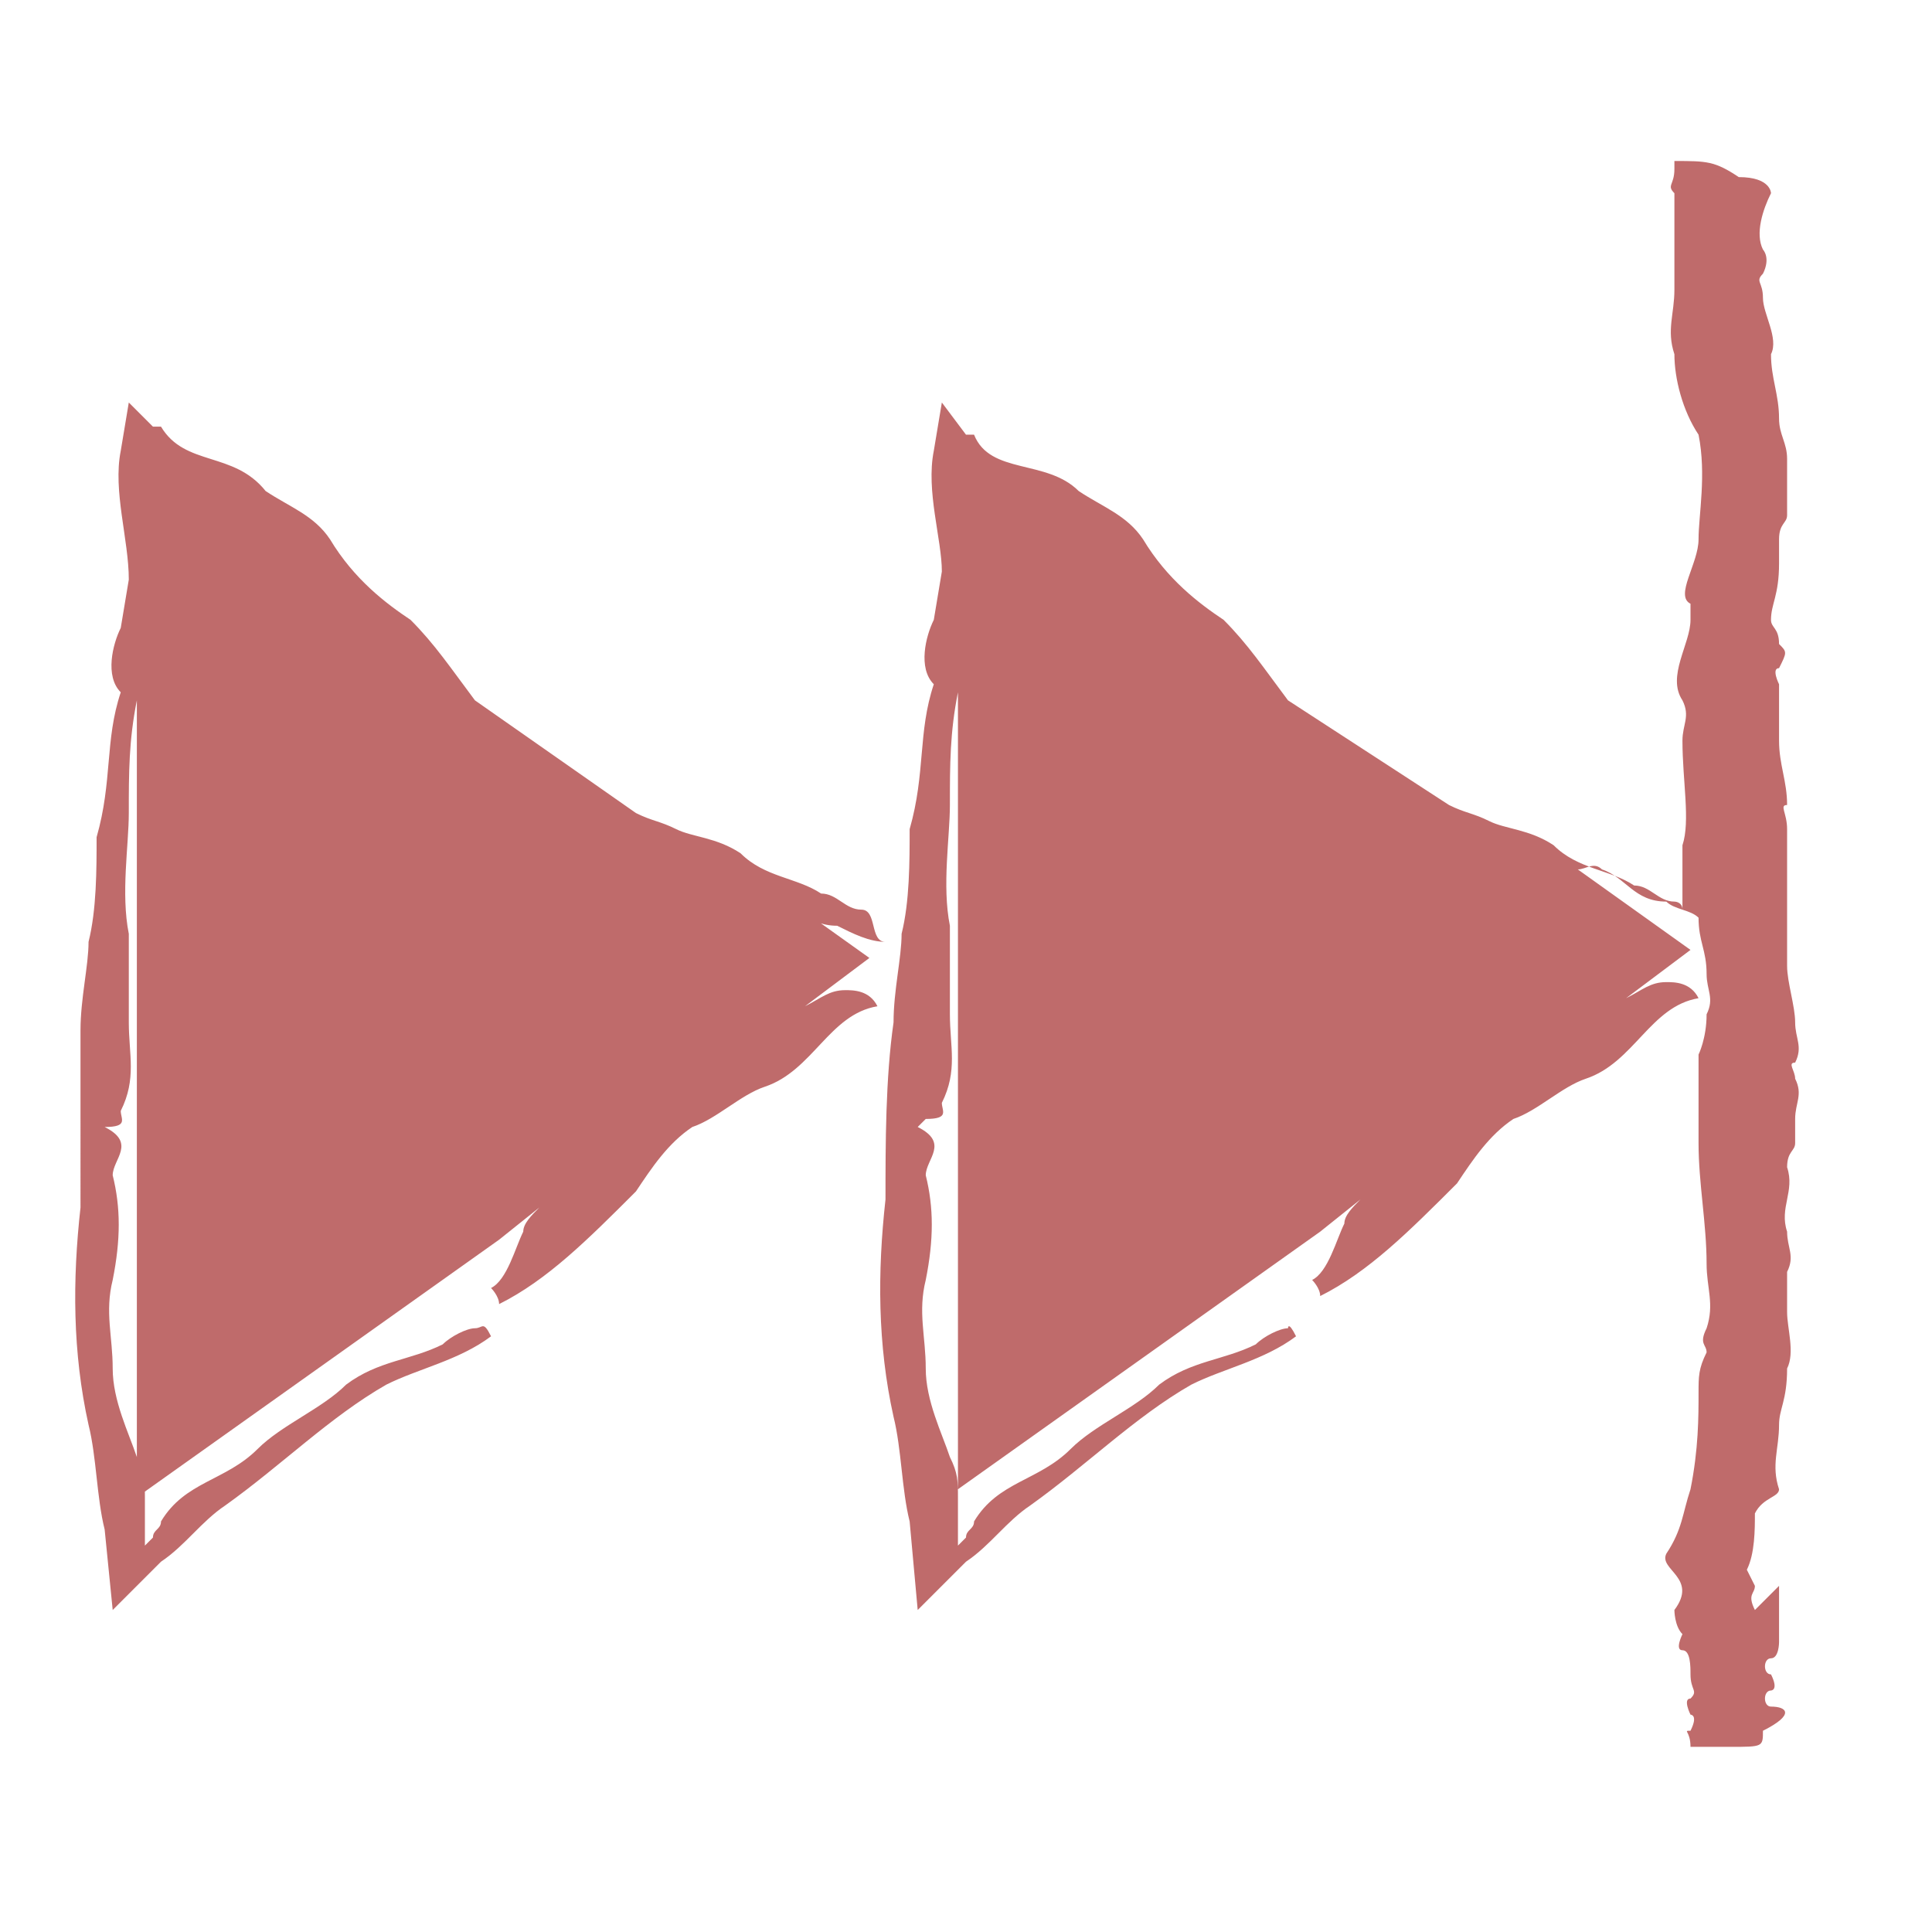 <?xml version="1.0" encoding="utf-8"?>
<!-- Generator: Adobe Illustrator 24.1.3, SVG Export Plug-In . SVG Version: 6.00 Build 0)  -->
<svg version="1.1" id="Слой_1" xmlns="http://www.w3.org/2000/svg" xmlns:xlink="http://www.w3.org/1999/xlink" x="0px" y="0px"
	 viewBox="0 0 24 24" enable-background="new 0 0 24 24" xml:space="preserve">
<path fill="#BF6B6B" d="M9.6,11.1c0.3,0.1,0.4,0.4,0.8,0.4c0.2,0.1,0.4,0.2,0.6,0.2c-0.2,0-0.1-0.4-0.3-0.4s-0.3-0.2-0.5-0.2
	c-0.3-0.2-0.7-0.2-1-0.5c-0.3-0.2-0.6-0.2-0.8-0.3c-0.2-0.1-0.3-0.1-0.5-0.2L5.9,8.7c0,0,0,0,0,0c-0.3-0.4-0.5-0.7-0.8-1
	c-0.3-0.2-0.7-0.5-1-1C3.9,6.4,3.6,6.3,3.3,6.1C2.9,5.6,2.3,5.8,2,5.3H1.9L1.6,5L1.5,5.6C1.4,6.1,1.6,6.7,1.6,7.2L1.5,7.8
	c-0.1,0.2-0.2,0.6,0,0.8c-0.2,0.6-0.1,1.1-0.3,1.8c0,0.4,0,0.9-0.1,1.3c0,0.3-0.1,0.7-0.1,1.1C1,13.5,1,14.2,1,15
	c-0.1,0.9-0.1,1.8,0.1,2.7c0.1,0.4,0.1,0.9,0.2,1.3L1.4,20l0.6-0.6c0.3-0.2,0.5-0.5,0.8-0.7c0.7-0.5,1.3-1.1,2-1.5
	c0.4-0.2,0.9-0.3,1.3-0.6c-0.1-0.2-0.1-0.1-0.2-0.1c-0.1,0-0.3,0.1-0.4,0.2c-0.4,0.2-0.8,0.2-1.2,0.5c-0.3,0.3-0.8,0.5-1.1,0.8
	c-0.4,0.4-0.9,0.4-1.2,0.9c0,0.1-0.1,0.1-0.1,0.2l-0.1,0.1v-0.6c0-0.2,0-0.3-0.1-0.5c-0.1-0.3-0.3-0.7-0.3-1.1c0-0.4-0.1-0.7,0-1.1
	c0.1-0.5,0.1-0.9,0-1.3c0-0.2,0.3-0.4-0.1-0.6L1.3,14c0.3,0,0.2-0.1,0.2-0.2c0.2-0.4,0.1-0.7,0.1-1.1v-1.1c-0.1-0.5,0-1.1,0-1.5
	c0-0.5,0-0.9,0.1-1.4v9.9l4.5-3.2l0.5-0.4c-0.1,0.1-0.2,0.2-0.2,0.3c-0.1,0.2-0.2,0.6-0.4,0.7c0,0,0.1,0.1,0.1,0.2
	c0.6-0.3,1.1-0.8,1.7-1.4c0.2-0.3,0.4-0.6,0.7-0.8c0.3-0.1,0.6-0.4,0.9-0.5c0.6-0.2,0.8-0.9,1.4-1c-0.1-0.2-0.3-0.2-0.4-0.2
	c-0.2,0-0.3,0.1-0.5,0.2l0.8-0.6l-1.4-1C9.4,11.1,9.5,11.1,9.6,11.1z M1.7,8.7C1.7,8.7,1.7,8.7,1.7,8.7C1.7,8.7,1.7,8.7,1.7,8.7
	L1.7,8.7z M22.3,13.2c0.1-0.2,0-0.3,0-0.5c0-0.2-0.1-0.5-0.1-0.7v-1.7c0-0.2-0.1-0.3,0-0.3c0-0.3-0.1-0.5-0.1-0.8V8.5
	c0,0-0.1-0.2,0-0.2c0.1-0.2,0.1-0.2,0-0.3c0-0.2-0.1-0.2-0.1-0.3c0-0.2,0.1-0.3,0.1-0.7c0-0.2,0-0.3,0-0.3c0-0.2,0.1-0.2,0.1-0.3
	V5.7c0-0.2-0.1-0.3-0.1-0.5c0-0.3-0.1-0.5-0.1-0.8c0.1-0.2-0.1-0.5-0.1-0.7c0-0.2-0.1-0.2,0-0.3c0.1-0.2,0-0.3,0-0.3
	c-0.1-0.2,0-0.5,0.1-0.7c0,0,0-0.2-0.4-0.2C21.3,2,21.2,2,20.8,2c0,0.1,0,0.1,0,0.1c0,0,0,0,0,0c0,0.2-0.1,0.2,0,0.3v1.2
	c0,0.3-0.1,0.5,0,0.8c0,0.3,0.1,0.7,0.3,1c0.1,0.5,0,1,0,1.3c0,0.3-0.3,0.7-0.1,0.8c0,0,0,0,0,0.2c0,0.3-0.3,0.7-0.1,1
	c0.1,0.2,0,0.3,0,0.5c0,0.5,0.1,1,0,1.3v0.7c0,0.1,0,0.1,0,0.1c0-0.1-0.1-0.1-0.1-0.1c-0.2,0-0.3-0.2-0.5-0.2
	c-0.3-0.2-0.7-0.2-1-0.5c-0.3-0.2-0.6-0.2-0.8-0.3c-0.2-0.1-0.3-0.1-0.5-0.2L16,8.7c0,0,0,0,0,0c-0.3-0.4-0.5-0.7-0.8-1
	c-0.3-0.2-0.7-0.5-1-1c-0.2-0.3-0.5-0.4-0.8-0.6c-0.4-0.4-1.1-0.2-1.3-0.7H12L11.7,5l-0.1,0.6c-0.1,0.5,0.1,1.1,0.1,1.5l-0.1,0.6
	c-0.1,0.2-0.2,0.6,0,0.8c-0.2,0.6-0.1,1.1-0.3,1.8c0,0.4,0,0.9-0.1,1.3c0,0.3-0.1,0.7-0.1,1.1c-0.1,0.7-0.1,1.5-0.1,2.2
	c-0.1,0.9-0.1,1.8,0.1,2.7c0.1,0.4,0.1,0.9,0.2,1.3l0.1,1.1l0.6-0.6c0.3-0.2,0.5-0.5,0.8-0.7c0.7-0.5,1.3-1.1,2-1.5
	c0.4-0.2,0.9-0.3,1.3-0.6C16,16.4,16,16.5,16,16.5c-0.1,0-0.3,0.1-0.4,0.2c-0.4,0.2-0.8,0.2-1.2,0.5c-0.3,0.3-0.8,0.5-1.1,0.8
	c-0.4,0.4-0.9,0.4-1.2,0.9c0,0.1-0.1,0.1-0.1,0.2l-0.1,0.1v-0.6c0-0.2,0-0.3-0.1-0.5c-0.1-0.3-0.3-0.7-0.3-1.1c0-0.4-0.1-0.7,0-1.1
	c0.1-0.5,0.1-0.9,0-1.3c0-0.2,0.3-0.4-0.1-0.6l0.1-0.1c0.3,0,0.2-0.1,0.2-0.2c0.2-0.4,0.1-0.7,0.1-1.1v-1.1c-0.1-0.5,0-1.1,0-1.5
	c0-0.5,0-0.9,0.1-1.4v9.9l4.5-3.2l0.5-0.4c-0.1,0.1-0.2,0.2-0.2,0.3c-0.1,0.2-0.2,0.6-0.4,0.7c0,0,0.1,0.1,0.1,0.2
	c0.6-0.3,1.1-0.8,1.7-1.4c0.2-0.3,0.4-0.6,0.7-0.8c0.3-0.1,0.6-0.4,0.9-0.5c0.6-0.2,0.8-0.9,1.4-1c-0.1-0.2-0.3-0.2-0.4-0.2
	c-0.2,0-0.3,0.1-0.5,0.2l0.8-0.6l-1.4-1c0.1,0,0.2-0.1,0.3,0c0.3,0.1,0.4,0.4,0.8,0.4c0.1,0.1,0.3,0.1,0.4,0.2
	c0,0.3,0.1,0.4,0.1,0.7c0,0.2,0.1,0.3,0,0.5c0,0.3-0.1,0.5-0.1,0.5v0.8c0,0.2,0,0.2,0,0.3c0,0.5,0.1,1,0.1,1.5c0,0.3,0.1,0.5,0,0.8
	c-0.1,0.2,0,0.2,0,0.3c-0.1,0.2-0.1,0.3-0.1,0.5c0,0.3,0,0.7-0.1,1.2c-0.1,0.3-0.1,0.5-0.3,0.8c-0.1,0.2,0.4,0.3,0.1,0.7
	c0,0,0,0.2,0.1,0.3c0,0-0.1,0.2,0,0.2c0.1,0,0.1,0.2,0.1,0.3c0,0.2,0.1,0.2,0,0.3c-0.1,0,0,0.2,0,0.2s0.1,0,0,0.2c-0.1,0,0,0,0,0.2
	c0,0,0.3,0,0.5,0c0.4,0,0.4,0,0.4-0.2c0.4-0.2,0.3-0.3,0.1-0.3c-0.1,0-0.1-0.2,0-0.2c0,0,0.1,0,0-0.2c-0.1,0-0.1-0.2,0-0.2
	c0.1,0,0.1-0.2,0.1-0.2s0,0,0-0.2v-0.5L21.8,20c-0.1-0.2,0-0.2,0-0.3l-0.1-0.2c0.1-0.2,0.1-0.5,0.1-0.7c0.1-0.2,0.3-0.2,0.3-0.3
	c-0.1-0.3,0-0.5,0-0.8c0-0.2,0.1-0.3,0.1-0.7c0.1-0.2,0-0.5,0-0.7v-0.5c0.1-0.2,0-0.3,0-0.5c-0.1-0.3,0.1-0.5,0-0.8
	c0-0.2,0.1-0.2,0.1-0.3c0-0.2,0-0.2,0-0.3c0-0.2,0.1-0.3,0-0.5C22.3,13.3,22.2,13.2,22.3,13.2z M11.8,8.7
	C11.8,8.7,11.8,8.7,11.8,8.7C11.8,8.7,11.8,8.7,11.8,8.7L11.8,8.7z"/>
</svg>

